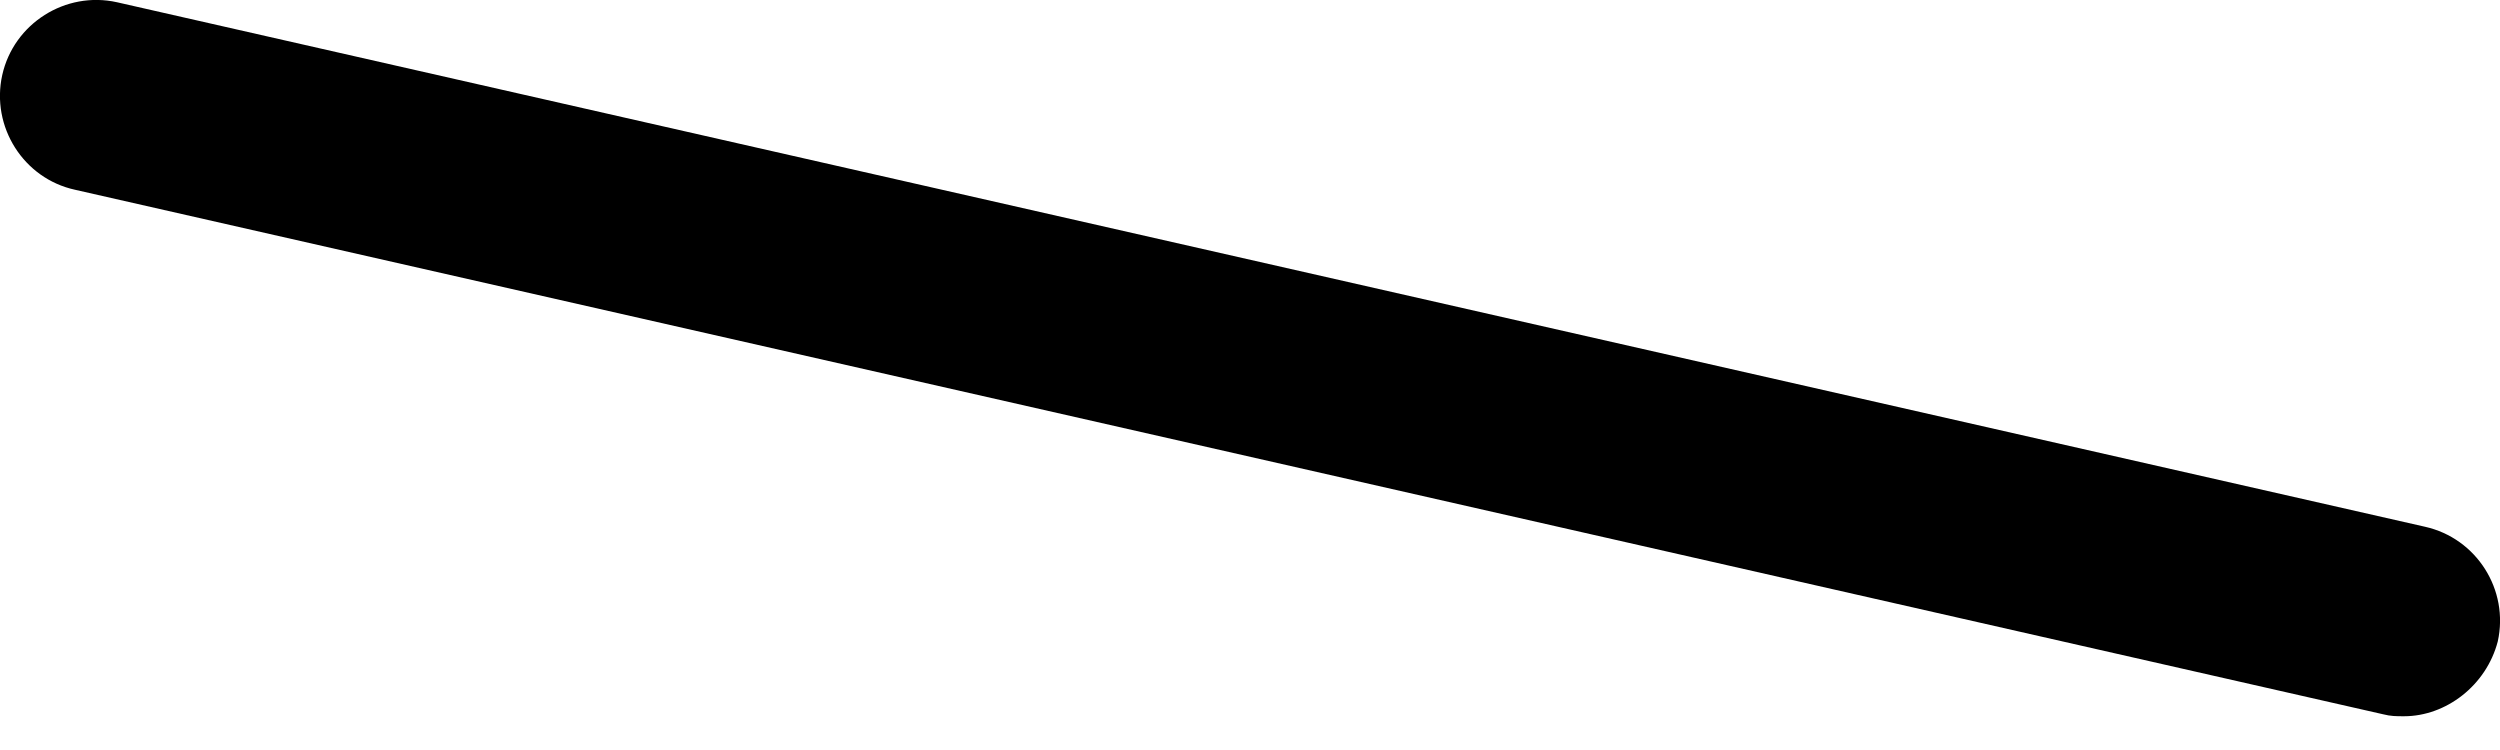 <svg width="10" height="3" viewBox="0 0 10 3" fill="none" xmlns="http://www.w3.org/2000/svg">
<path d="M9.616 2.865C9.585 2.865 9.563 2.865 9.532 2.857L0.3 0.759C0.094 0.714 -0.037 0.507 0.009 0.3C0.055 0.094 0.262 -0.037 0.468 0.009L9.7 2.107C9.906 2.153 10.037 2.359 9.991 2.566C9.945 2.742 9.784 2.865 9.616 2.865Z" fill="black"/>
</svg>
